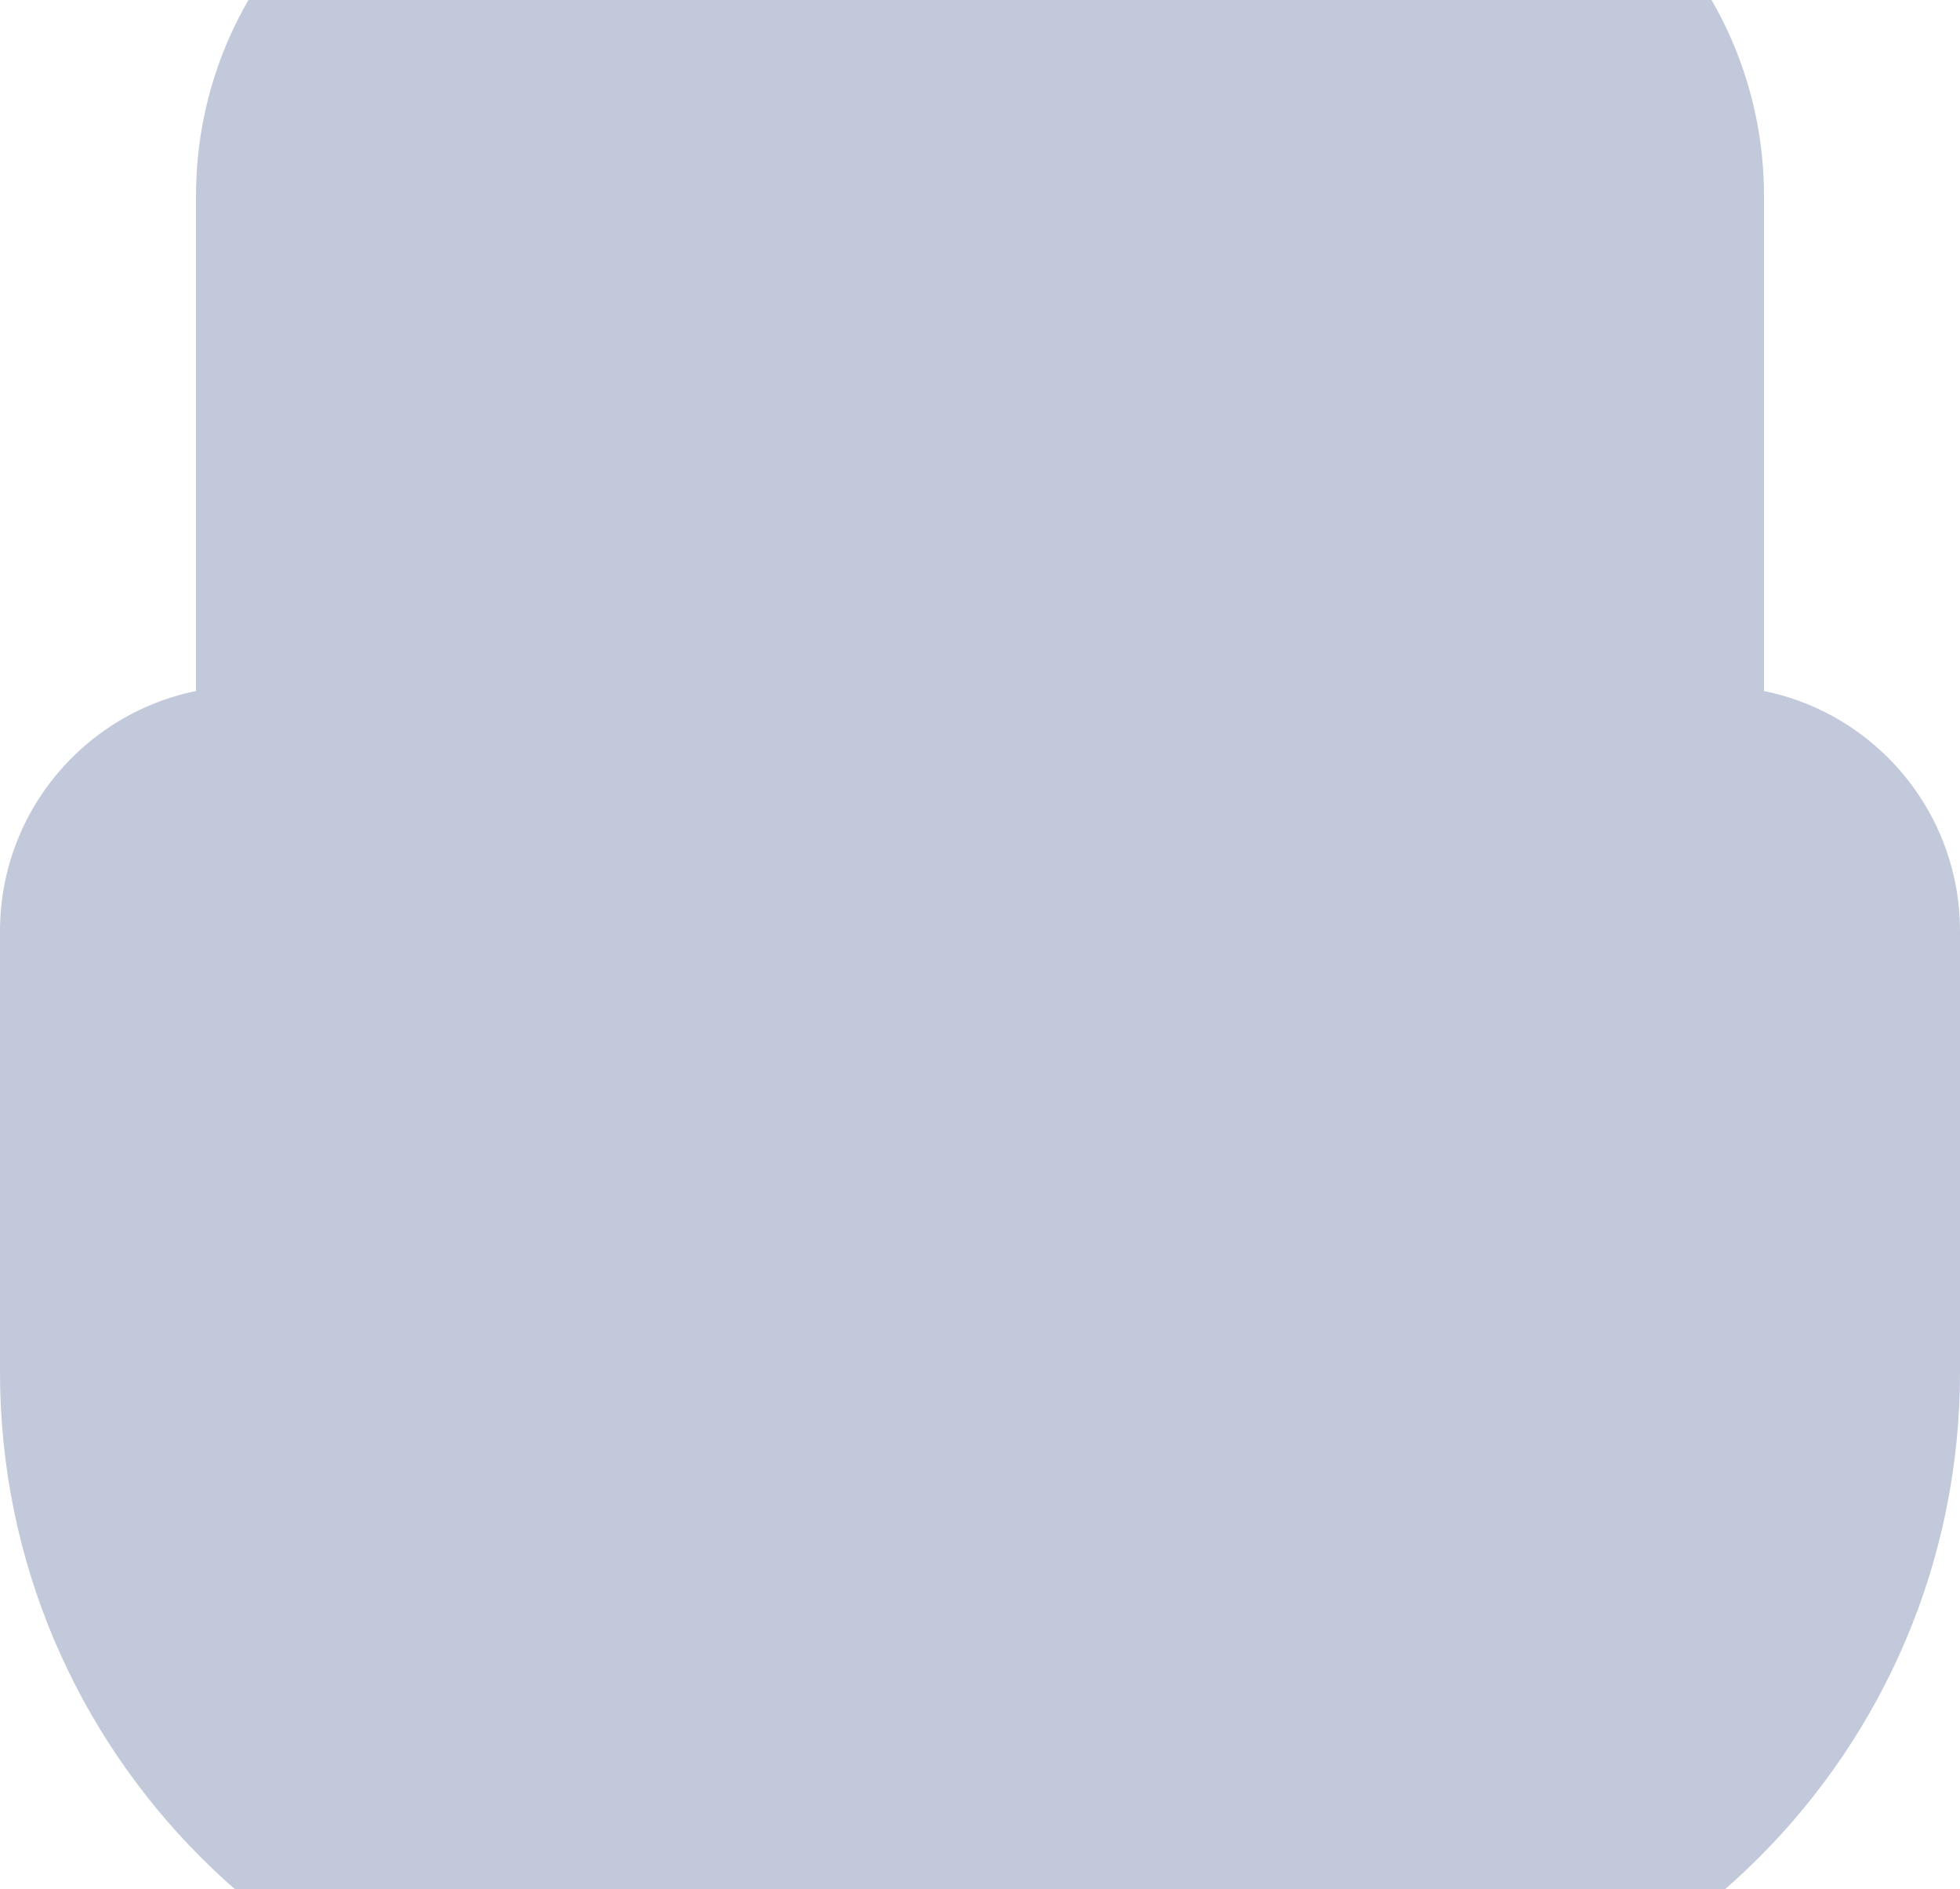 <svg width="55" height="53" viewBox="0 0 55 53" fill="none" xmlns="http://www.w3.org/2000/svg">
<g filter="url(#filter0_i_2003_1103)">
<path d="M0 20.625C0 16.828 3.078 13.75 6.875 13.75H48.125C51.922 13.75 55 16.828 55 20.625V33C55 43.632 46.382 52.25 35.75 52.25H19.25C8.619 52.25 0 43.632 0 33V20.625Z" fill="#C2C9DA"/>
</g>
<g filter="url(#filter1_i_2003_1103)">
<path d="M5.5 11C5.5 4.925 10.425 0 16.5 0H38.5C44.575 0 49.5 4.925 49.5 11V27.5C49.5 36.613 42.113 44 33 44H22C12.887 44 5.5 36.613 5.5 27.5V11Z" fill="#C2C9DA"/>
</g>
<defs>
<filter id="filter0_i_2003_1103" x="0" y="13.75" width="55" height="44" filterUnits="userSpaceOnUse" color-interpolation-filters="sRGB">
<feFlood flood-opacity="0" result="BackgroundImageFix"/>
<feBlend mode="normal" in="SourceGraphic" in2="BackgroundImageFix" result="shape"/>
<feColorMatrix in="SourceAlpha" type="matrix" values="0 0 0 0 0 0 0 0 0 0 0 0 0 0 0 0 0 0 127 0" result="hardAlpha"/>
<feOffset dy="5.5"/>
<feGaussianBlur stdDeviation="3.025"/>
<feComposite in2="hardAlpha" operator="arithmetic" k2="-1" k3="1"/>
<feColorMatrix type="matrix" values="0 0 0 0 0 0 0 0 0 0 0 0 0 0 0 0 0 0 0.25 0"/>
<feBlend mode="normal" in2="shape" result="effect1_innerShadow_2003_1103"/>
</filter>
<filter id="filter1_i_2003_1103" x="5.5" y="-5.362" width="44" height="49.362" filterUnits="userSpaceOnUse" color-interpolation-filters="sRGB">
<feFlood flood-opacity="0" result="BackgroundImageFix"/>
<feBlend mode="normal" in="SourceGraphic" in2="BackgroundImageFix" result="shape"/>
<feColorMatrix in="SourceAlpha" type="matrix" values="0 0 0 0 0 0 0 0 0 0 0 0 0 0 0 0 0 0 127 0" result="hardAlpha"/>
<feOffset dy="-5.5"/>
<feGaussianBlur stdDeviation="2.681"/>
<feComposite in2="hardAlpha" operator="arithmetic" k2="-1" k3="1"/>
<feColorMatrix type="matrix" values="0 0 0 0 0 0 0 0 0 0 0 0 0 0 0 0 0 0 0.15 0"/>
<feBlend mode="normal" in2="shape" result="effect1_innerShadow_2003_1103"/>
</filter>
</defs>
</svg>
